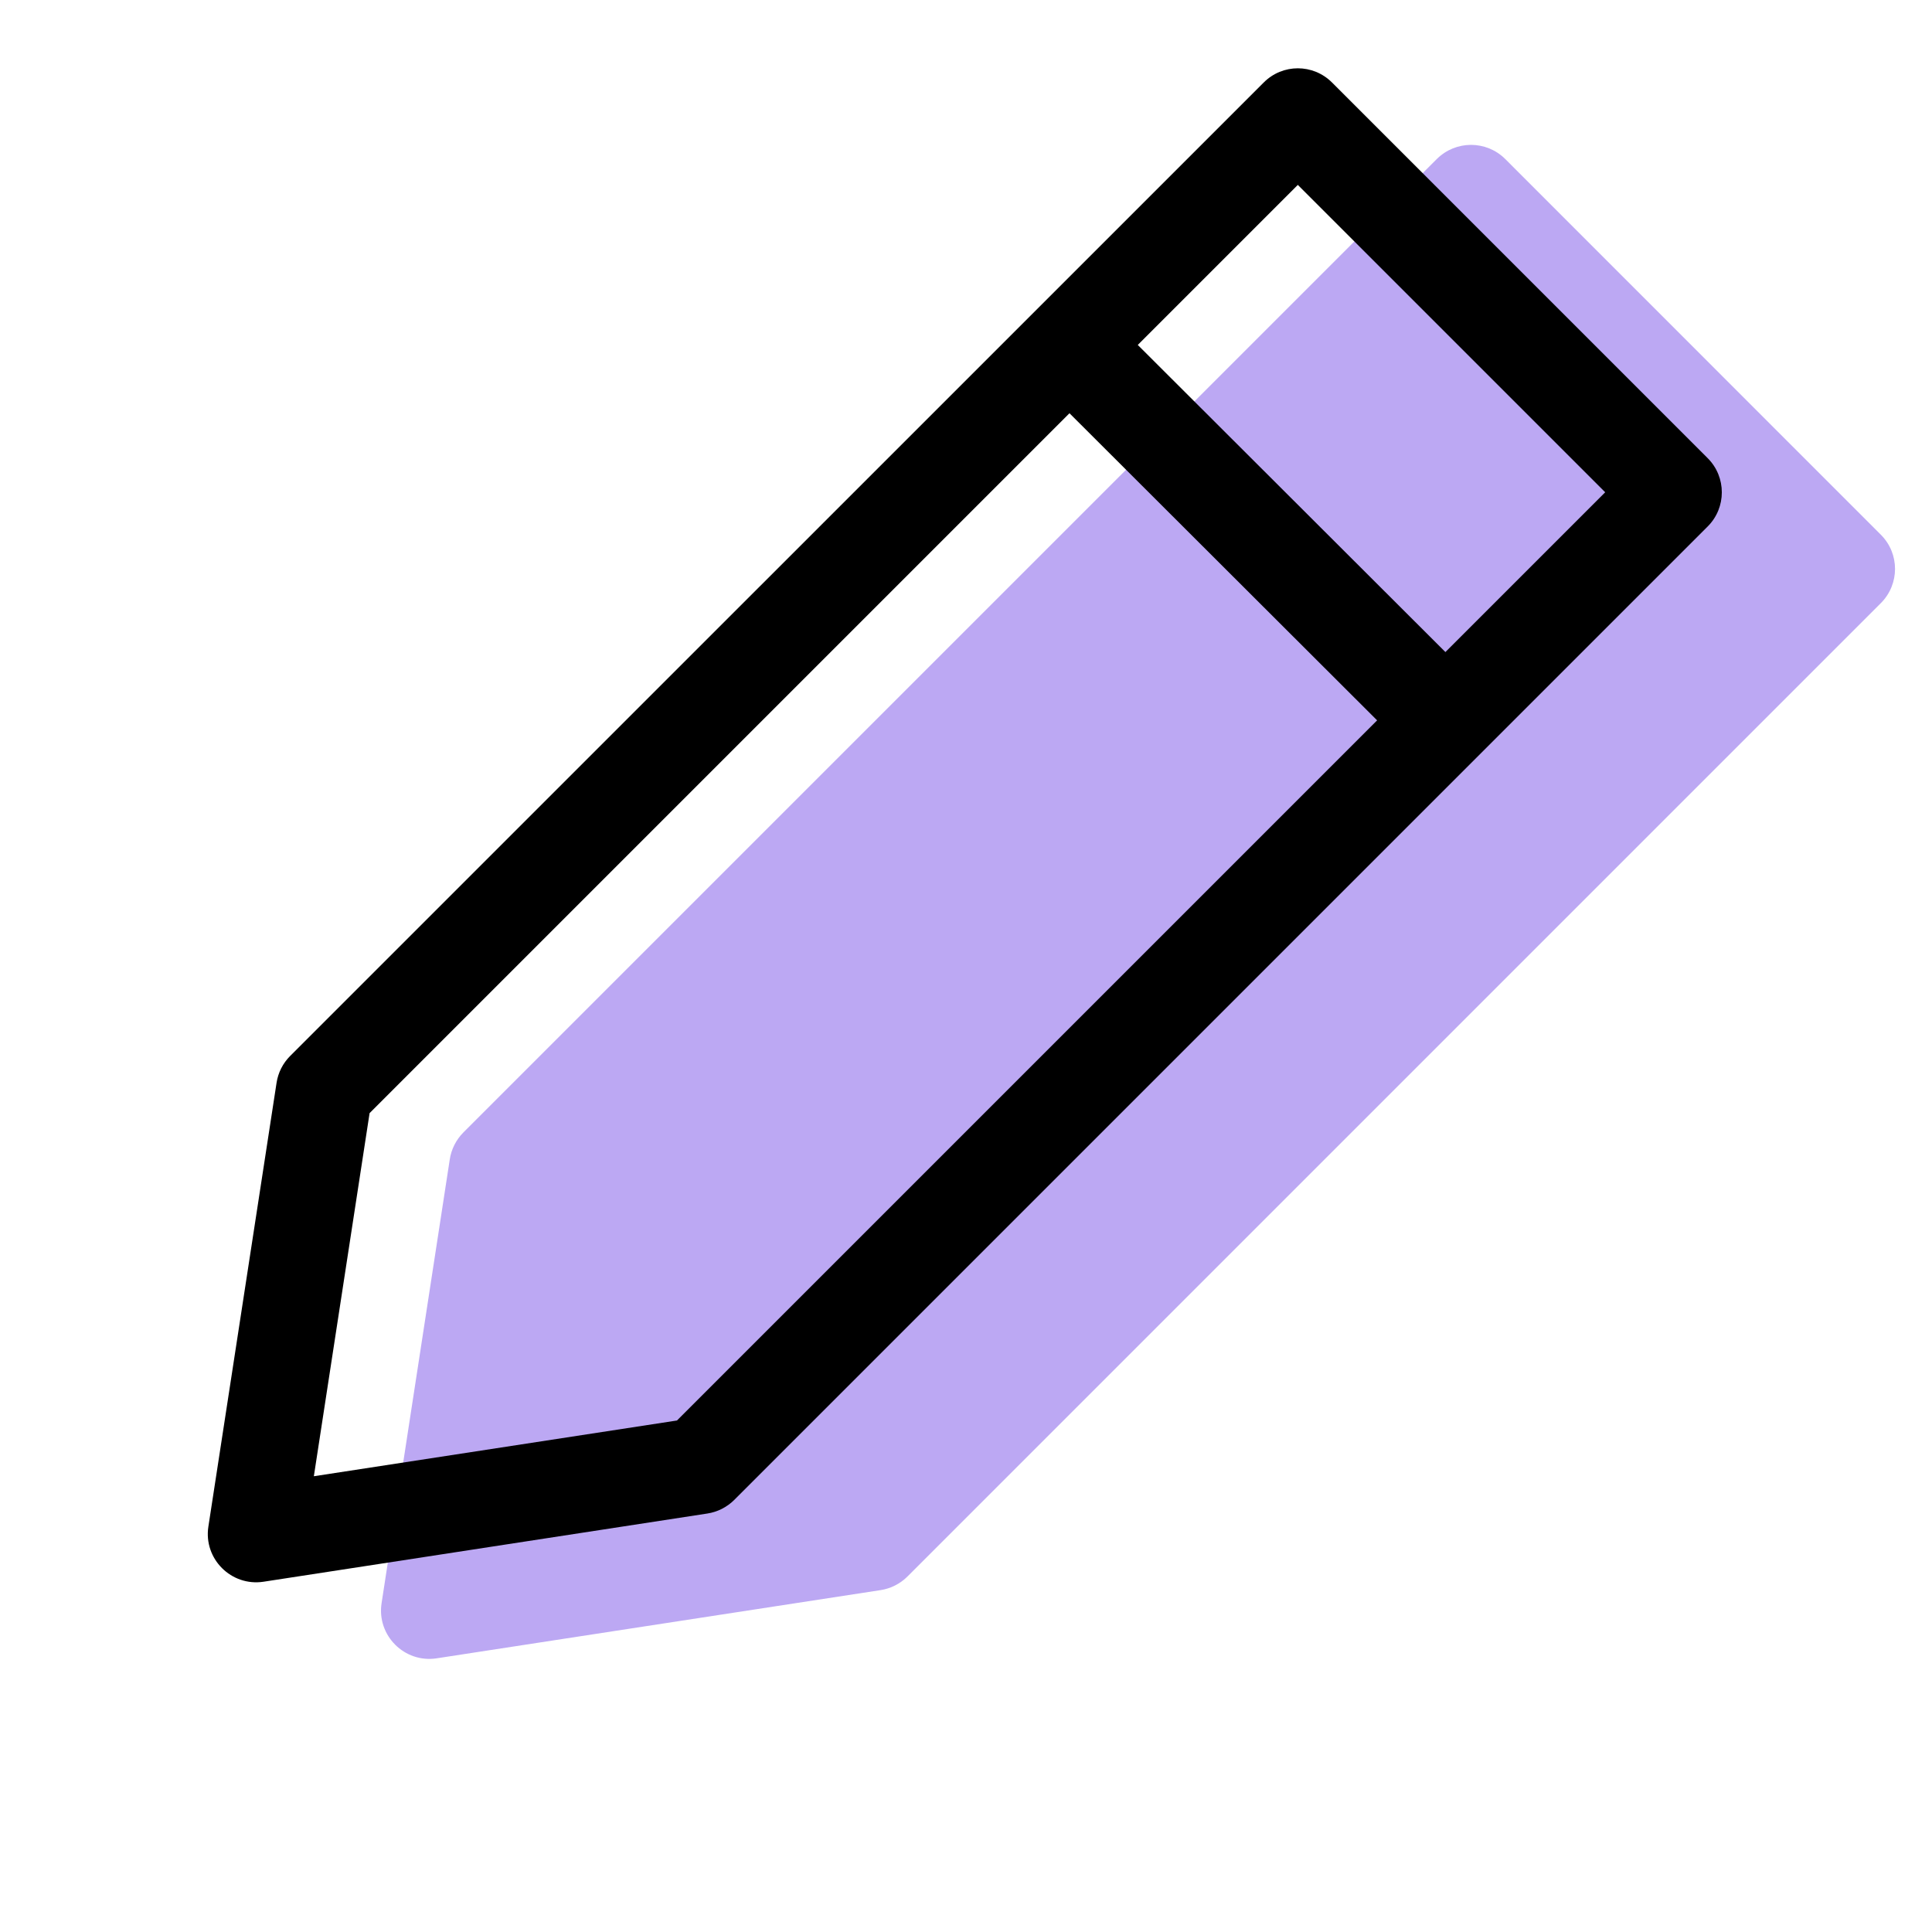 <svg width="20" height="20" viewBox="0 0 20 20" fill="none" xmlns="http://www.w3.org/2000/svg">
<g opacity="0.8">
<path d="M4.796 11.724L14.874 1.646C15.07 1.451 15.386 1.451 15.582 1.646L19.471 5.536C19.666 5.731 19.666 6.047 19.471 6.243L9.393 16.321C9.317 16.396 9.22 16.445 9.115 16.461L4.52 17.167C4.187 17.218 3.899 16.93 3.95 16.597L4.656 12.002C4.672 11.897 4.721 11.8 4.796 11.724Z" fill="#AB92F0"/>
</g>
<path fill-rule="evenodd" clip-rule="evenodd" d="M13.082 0.854L3.004 10.931C2.928 11.007 2.879 11.104 2.863 11.209L2.157 15.804C2.106 16.137 2.394 16.425 2.728 16.374L7.322 15.668C7.427 15.652 7.524 15.603 7.6 15.528L17.678 5.45C17.873 5.255 17.873 4.938 17.678 4.743L13.789 0.854C13.593 0.658 13.277 0.658 13.082 0.854ZM3.249 15.282L3.826 11.523L13.435 1.914L16.617 5.096L7.008 14.705L3.249 15.282Z" fill="black"/>
<path d="M10.854 4.061L11.56 3.353L15.097 6.884L14.39 7.591L10.854 4.061Z" fill="black"/>
</svg>
